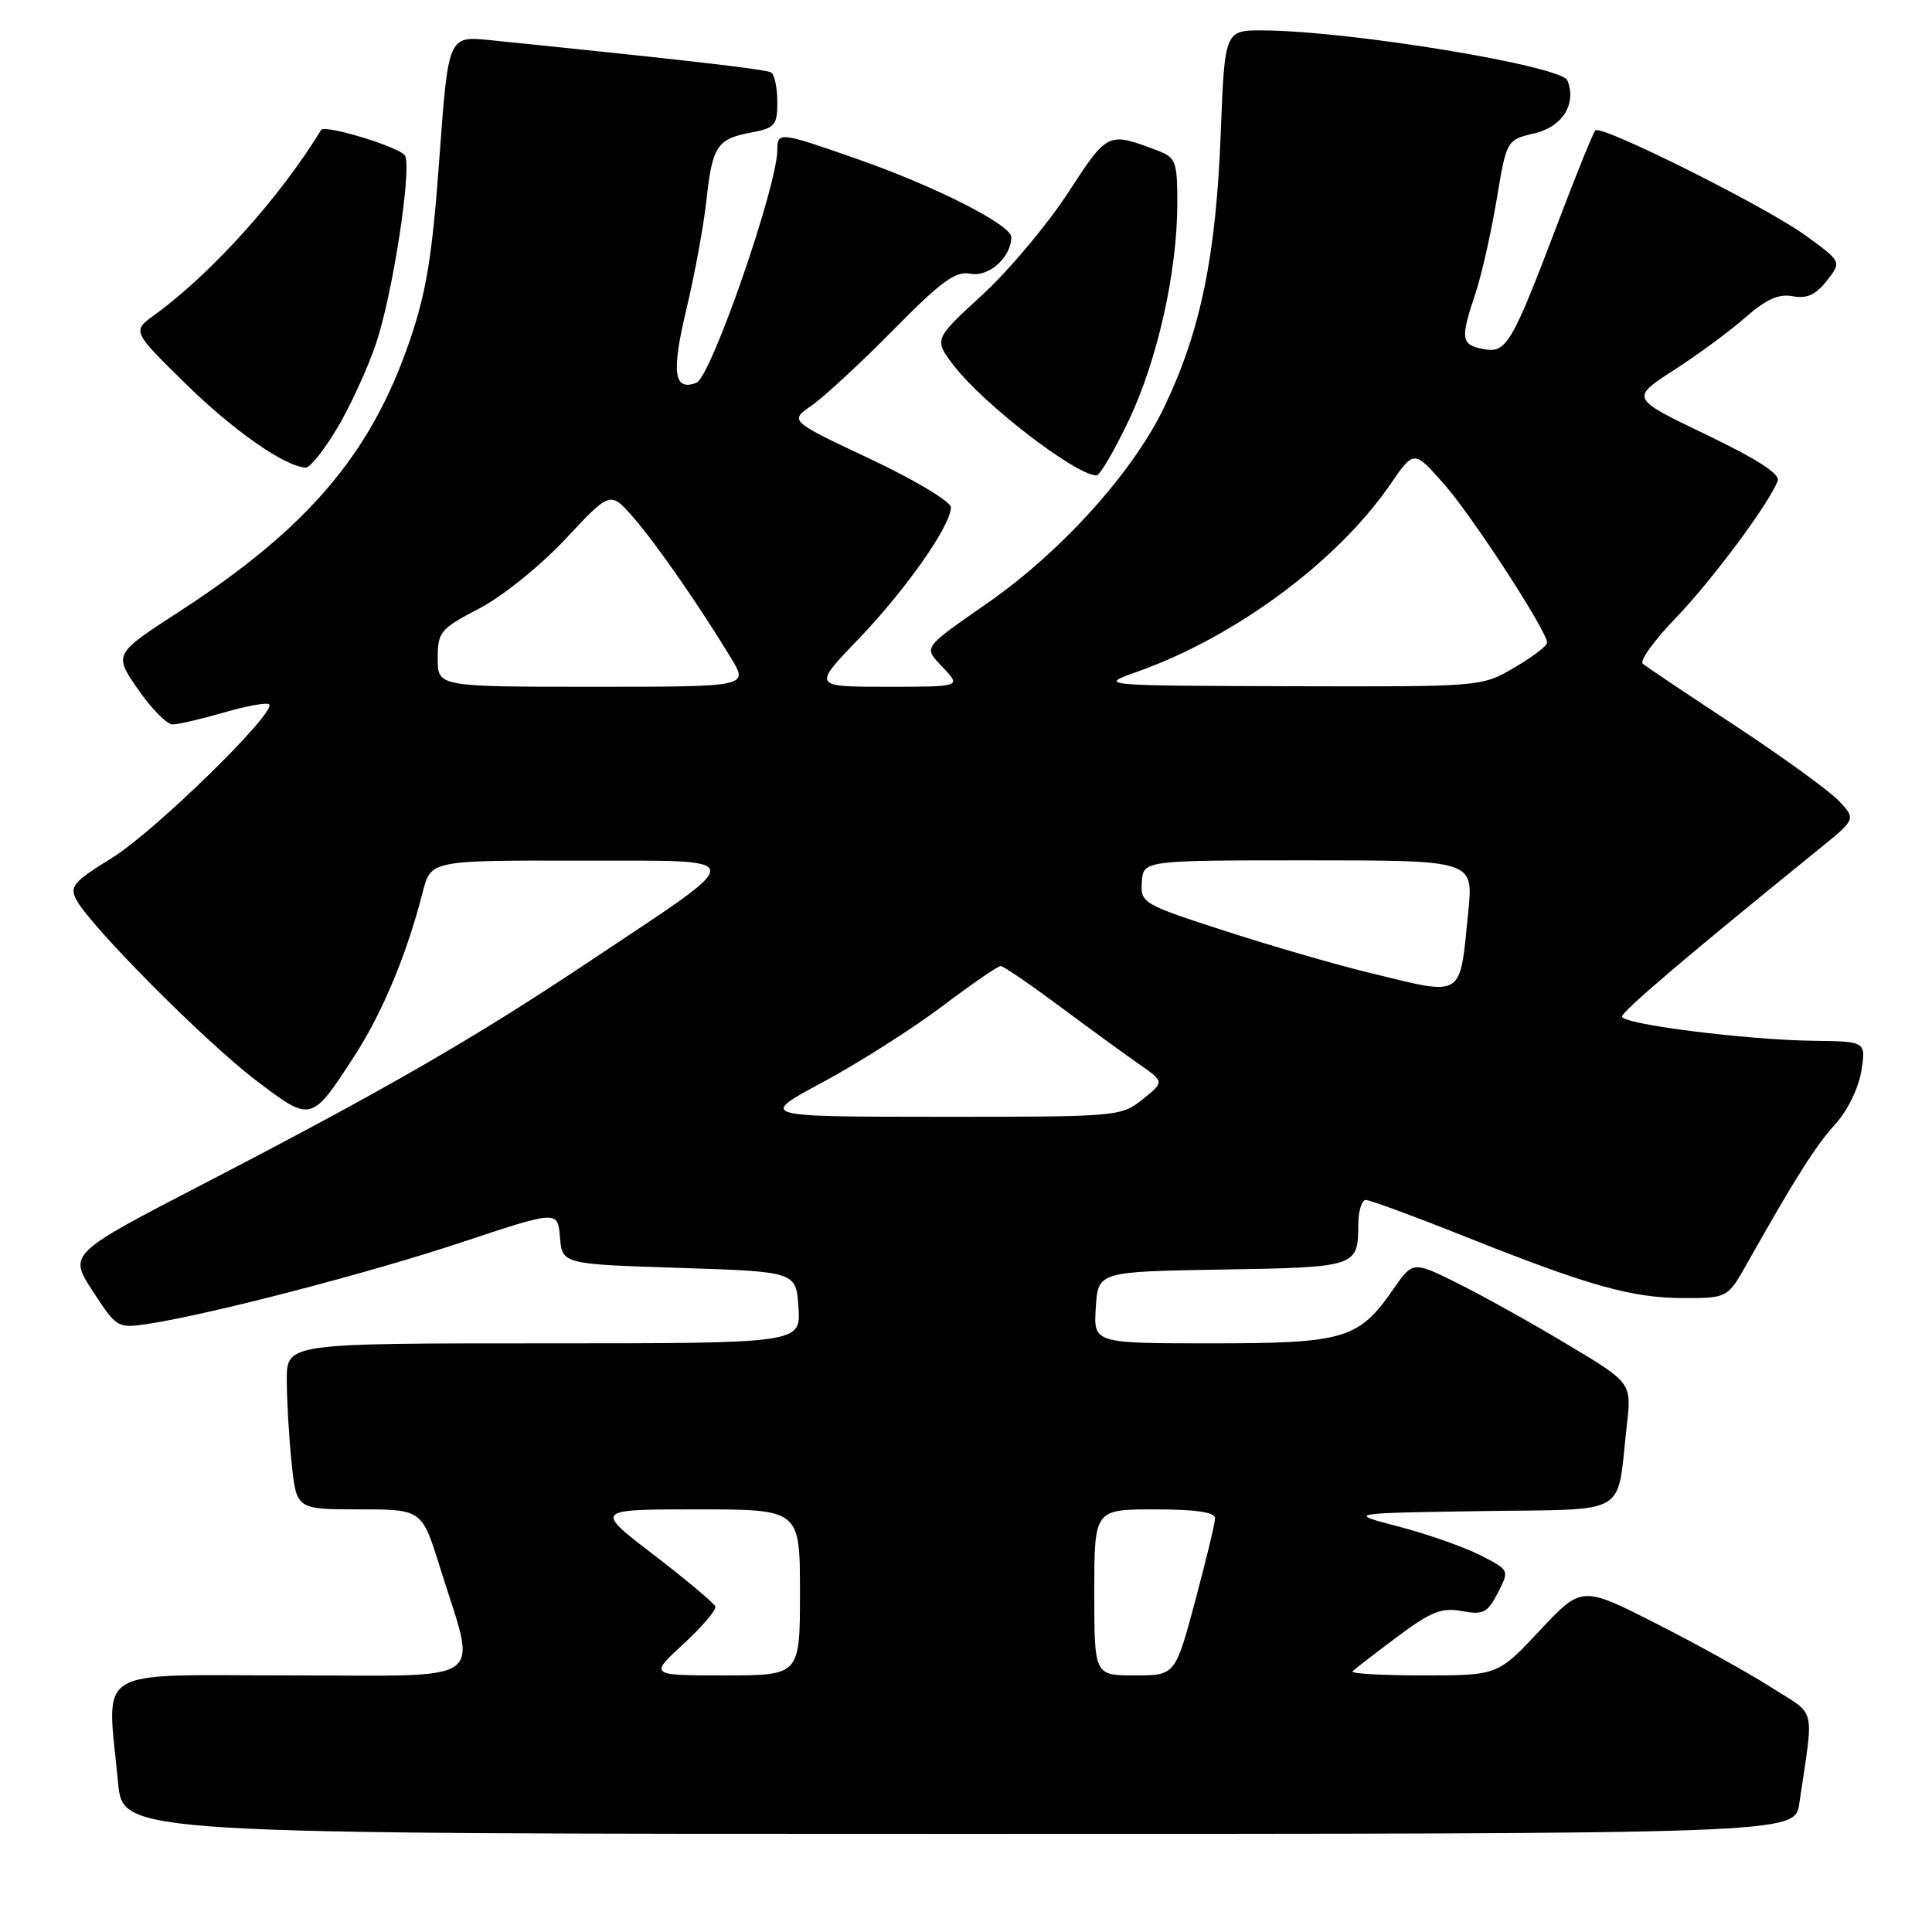 <?xml version="1.0" encoding="UTF-8" standalone="no"?>
<!DOCTYPE svg PUBLIC "-//W3C//DTD SVG 1.1//EN" "http://www.w3.org/Graphics/SVG/1.1/DTD/svg11.dtd" >
<svg xmlns="http://www.w3.org/2000/svg" xmlns:xlink="http://www.w3.org/1999/xlink" version="1.1" viewBox="0 0 256 256">
 <g >
 <path fill="currentColor"
d=" M 238.41 239.00 C 240.36 225.74 240.78 227.47 234.72 223.60 C 231.72 221.68 224.84 217.86 219.43 215.12 C 209.59 210.12 209.59 210.12 204.02 216.06 C 198.46 222.00 198.46 222.00 188.56 222.00 C 183.12 222.00 178.91 221.76 179.21 221.46 C 179.51 221.16 182.17 219.11 185.12 216.90 C 189.62 213.54 191.03 212.98 193.71 213.48 C 196.53 214.00 197.10 213.72 198.47 211.06 C 200.02 208.05 200.02 208.05 196.13 206.07 C 193.99 204.98 189.15 203.28 185.37 202.29 C 178.50 200.50 178.50 200.50 196.18 200.23 C 216.25 199.92 214.16 201.14 215.56 188.88 C 216.20 183.25 216.20 183.25 207.85 178.24 C 203.26 175.48 196.74 171.84 193.36 170.15 C 187.22 167.08 187.22 167.08 184.63 170.81 C 180.04 177.44 178.17 178.00 160.54 178.00 C 144.89 178.00 144.89 178.00 145.20 173.25 C 145.50 168.50 145.50 168.50 161.96 168.22 C 179.78 167.93 179.96 167.86 179.98 162.25 C 179.99 160.46 180.44 159.00 180.98 159.00 C 181.52 159.00 187.49 161.20 194.23 163.89 C 210.59 170.41 216.25 172.00 223.14 172.00 C 228.92 172.00 228.92 172.00 231.59 167.25 C 237.96 155.95 240.62 151.77 243.22 148.92 C 244.79 147.20 246.27 144.17 246.63 141.94 C 247.26 138.00 247.26 138.00 240.38 137.91 C 231.40 137.80 214.94 135.72 214.93 134.70 C 214.92 134.00 223.43 126.77 241.01 112.52 C 245.92 108.54 245.92 108.54 243.71 106.17 C 242.49 104.86 236.32 100.38 230.00 96.21 C 223.68 92.05 218.13 88.33 217.68 87.95 C 217.23 87.57 219.19 84.84 222.05 81.88 C 226.87 76.87 234.39 66.76 235.56 63.71 C 235.90 62.81 232.79 60.81 226.05 57.58 C 216.04 52.77 216.04 52.77 221.79 49.05 C 224.96 47.01 229.23 43.86 231.29 42.05 C 234.03 39.65 235.70 38.90 237.54 39.25 C 239.40 39.61 240.59 39.07 242.05 37.21 C 244.04 34.68 244.04 34.68 239.27 31.22 C 233.98 27.38 212.19 16.48 211.39 17.28 C 211.11 17.56 208.91 22.97 206.51 29.31 C 200.29 45.70 199.62 46.84 196.54 46.25 C 193.59 45.69 193.48 44.91 195.49 38.93 C 196.30 36.49 197.57 30.91 198.30 26.52 C 199.63 18.54 199.63 18.54 203.32 17.67 C 207.04 16.79 208.91 13.81 207.70 10.67 C 206.95 8.72 178.94 4.10 167.39 4.03 C 162.28 4.00 162.28 4.00 161.75 17.75 C 161.12 33.93 159.10 43.77 154.34 53.79 C 150.27 62.39 140.78 72.96 131.03 79.78 C 122.04 86.07 122.33 85.65 124.99 88.49 C 127.35 91.00 127.35 91.00 117.52 91.00 C 107.68 91.00 107.68 91.00 113.74 84.69 C 120.02 78.16 126.00 69.63 126.00 67.23 C 126.00 66.47 121.26 63.62 115.30 60.81 C 104.60 55.77 104.60 55.77 107.55 53.73 C 109.17 52.61 114.03 48.12 118.34 43.75 C 124.77 37.22 126.62 35.88 128.62 36.27 C 131.05 36.73 134.00 34.07 134.00 31.42 C 134.00 29.80 124.01 24.72 113.67 21.10 C 103.33 17.47 103.00 17.43 103.00 19.84 C 103.00 24.67 94.21 49.98 92.28 50.72 C 89.28 51.87 88.94 49.38 90.95 40.98 C 92.05 36.38 93.24 29.89 93.60 26.56 C 94.39 19.34 95.00 18.41 99.54 17.56 C 102.68 16.97 103.00 16.60 103.00 13.51 C 103.00 11.65 102.63 9.89 102.18 9.61 C 101.48 9.18 91.54 8.03 64.95 5.32 C 59.40 4.76 59.40 4.76 58.22 20.97 C 57.26 34.09 56.50 38.74 54.21 45.38 C 49.09 60.23 40.73 70.02 23.78 81.02 C 15.06 86.67 15.06 86.67 18.28 91.33 C 20.05 93.89 22.11 95.98 22.85 95.99 C 23.59 96.00 26.66 95.28 29.67 94.41 C 32.68 93.53 35.38 93.05 35.66 93.33 C 36.69 94.35 20.48 110.20 14.85 113.67 C 9.70 116.85 9.18 117.47 10.14 119.26 C 12.02 122.78 27.26 138.10 33.90 143.14 C 41.28 148.75 41.23 148.76 47.02 139.83 C 50.68 134.18 53.94 126.34 56.00 118.25 C 57.08 114.00 57.08 114.00 76.79 114.04 C 99.72 114.08 99.63 113.03 78.00 127.46 C 62.71 137.66 50.99 144.41 27.29 156.70 C 9.07 166.13 9.07 166.13 12.29 171.08 C 15.43 175.92 15.59 176.02 19.50 175.44 C 27.60 174.23 48.86 168.71 61.20 164.60 C 73.90 160.38 73.90 160.38 74.20 163.94 C 74.50 167.50 74.50 167.50 90.00 168.00 C 105.50 168.50 105.50 168.50 105.80 173.25 C 106.11 178.00 106.11 178.00 72.05 178.00 C 38.00 178.00 38.00 178.00 38.00 182.85 C 38.00 185.52 38.29 190.47 38.64 193.85 C 39.28 200.00 39.28 200.00 47.60 200.00 C 55.91 200.00 55.91 200.00 58.32 207.75 C 63.21 223.48 65.27 222.00 38.47 222.00 C 11.92 222.00 14.17 220.59 15.65 236.25 C 16.29 243.00 16.29 243.00 127.06 243.00 C 237.82 243.00 237.82 243.00 238.41 239.00 Z  M 149.56 55.72 C 153.39 47.66 156.00 35.96 156.00 26.89 C 156.00 21.45 155.79 20.87 153.46 19.98 C 146.76 17.44 146.82 17.41 141.50 25.58 C 138.75 29.80 133.63 35.89 130.12 39.11 C 123.74 44.97 123.74 44.97 126.37 48.42 C 130.28 53.54 142.54 62.98 145.30 63.00 C 145.74 63.00 147.65 59.72 149.56 55.72 Z  M 44.67 56.75 C 46.40 53.86 48.72 48.79 49.84 45.48 C 51.99 39.10 54.53 22.81 53.70 20.67 C 53.29 19.59 43.02 16.43 42.54 17.23 C 37.09 26.18 27.98 36.28 20.50 41.71 C 17.50 43.88 17.50 43.88 24.57 50.82 C 30.92 57.06 37.76 61.84 40.52 61.96 C 41.08 61.98 42.95 59.64 44.67 56.75 Z  M 90.55 217.84 C 93.03 215.56 94.94 213.32 94.78 212.87 C 94.63 212.43 90.96 209.35 86.63 206.03 C 78.76 200.00 78.76 200.00 92.38 200.00 C 106.00 200.00 106.00 200.00 106.00 211.00 C 106.00 222.00 106.00 222.00 96.02 222.00 C 86.04 222.00 86.04 222.00 90.55 217.84 Z  M 145.00 211.00 C 145.00 200.00 145.00 200.00 153.00 200.00 C 158.43 200.00 161.00 200.37 161.00 201.17 C 161.00 201.81 159.81 206.76 158.36 212.17 C 155.72 222.00 155.72 222.00 150.36 222.00 C 145.00 222.00 145.00 222.00 145.00 211.00 Z  M 109.00 143.41 C 113.67 140.90 120.75 136.41 124.72 133.43 C 128.69 130.44 132.23 128.00 132.59 128.00 C 132.94 128.00 136.44 130.39 140.37 133.31 C 144.29 136.23 149.03 139.68 150.90 140.98 C 154.30 143.35 154.30 143.35 151.40 145.67 C 148.55 147.95 148.11 147.99 124.50 147.98 C 100.50 147.97 100.50 147.97 109.00 143.41 Z  M 181.50 128.91 C 177.10 127.85 168.46 125.34 162.30 123.35 C 151.36 119.80 151.11 119.65 151.30 116.86 C 151.50 114.00 151.50 114.00 173.37 114.00 C 195.23 114.00 195.23 114.00 194.56 120.75 C 193.38 132.46 194.15 131.98 181.50 128.91 Z  M 58.00 87.25 C 58.00 83.72 58.33 83.33 63.50 80.63 C 66.59 79.02 71.60 74.97 74.93 71.42 C 80.86 65.08 80.86 65.08 83.87 68.50 C 86.89 71.95 92.67 80.27 96.90 87.25 C 99.16 91.00 99.16 91.00 78.58 91.00 C 58.00 91.00 58.00 91.00 58.00 87.25 Z  M 150.74 88.99 C 163.73 84.37 177.18 74.41 184.21 64.20 C 187.35 59.63 187.35 59.63 191.26 64.05 C 195.03 68.29 205.00 83.62 205.00 85.17 C 205.00 85.58 203.05 87.06 200.66 88.46 C 196.32 91.00 196.32 91.00 170.91 90.93 C 145.50 90.85 145.50 90.85 150.74 88.99 Z "/>
</g>
</svg>